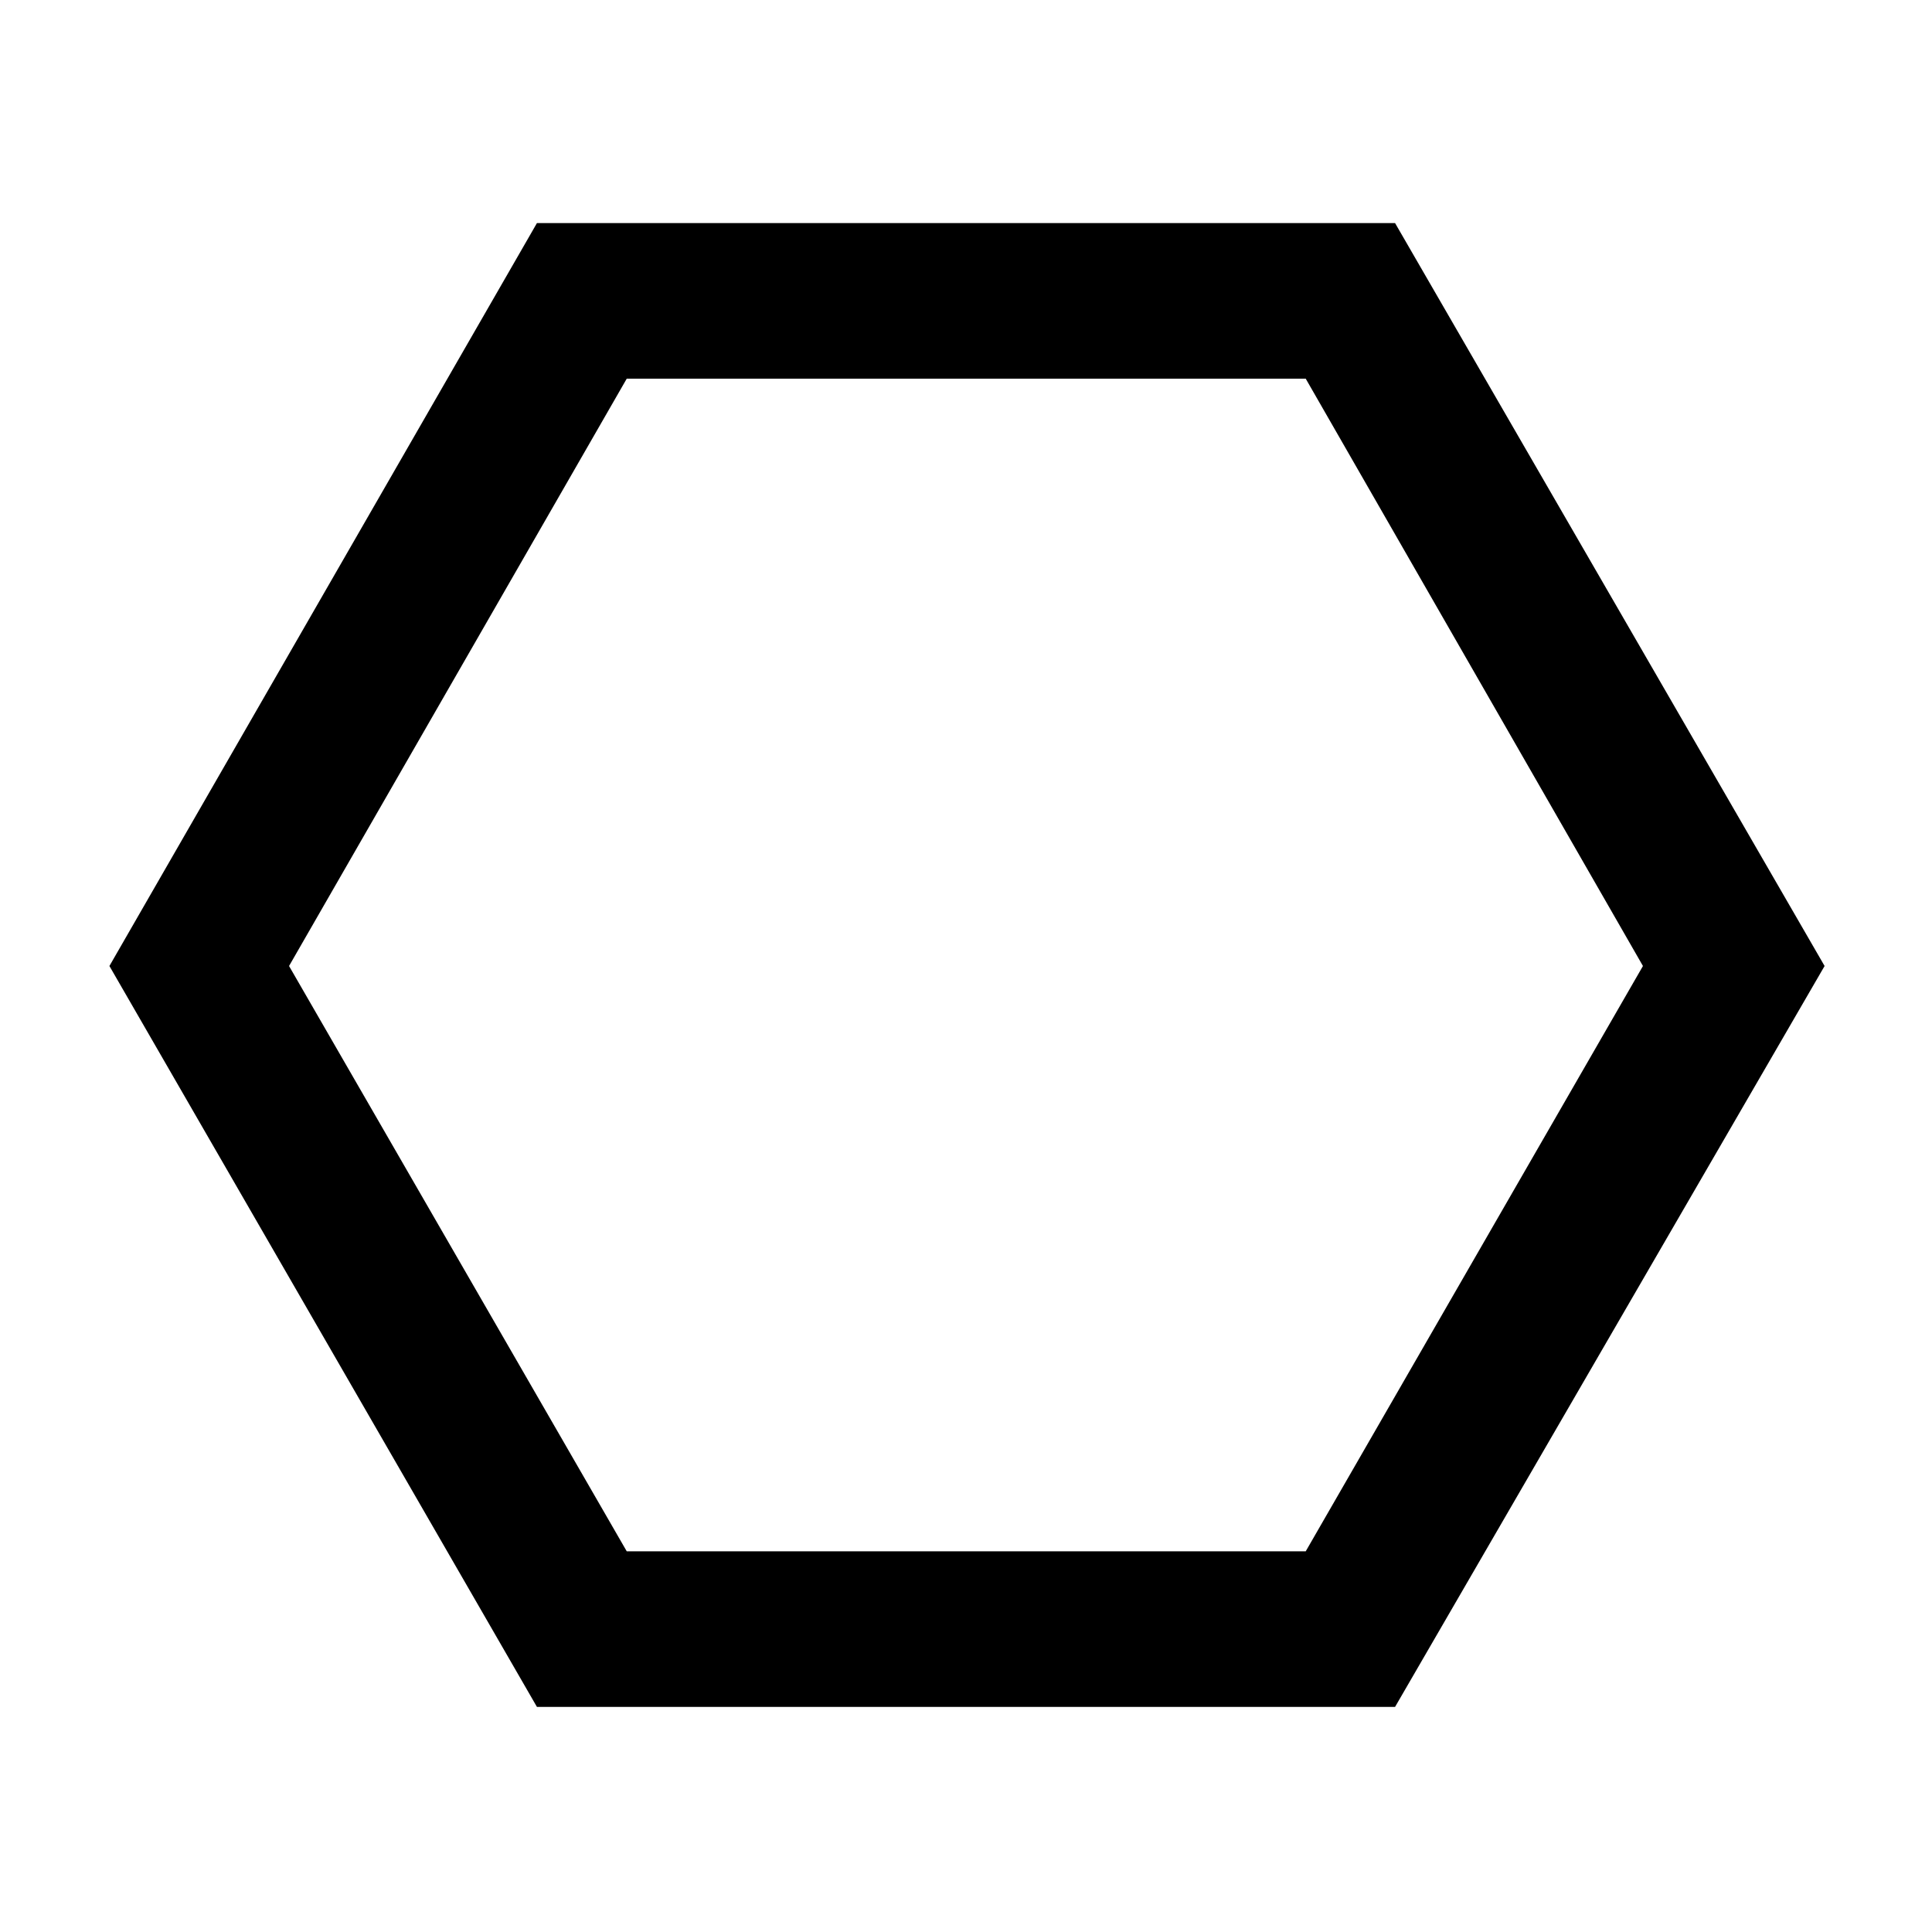 <svg xmlns="http://www.w3.org/2000/svg" height="48" viewBox="0 -960 960 960" width="48"><path d="M266.8-111.85 54.37-480 266.8-849.15h426.4L906.63-480 693.2-111.85H266.8Zm44.63-77.3H648.8L816.37-480 648.8-771.85H311.43L143.63-480l167.8 290.85ZM480-480Z"/></svg>